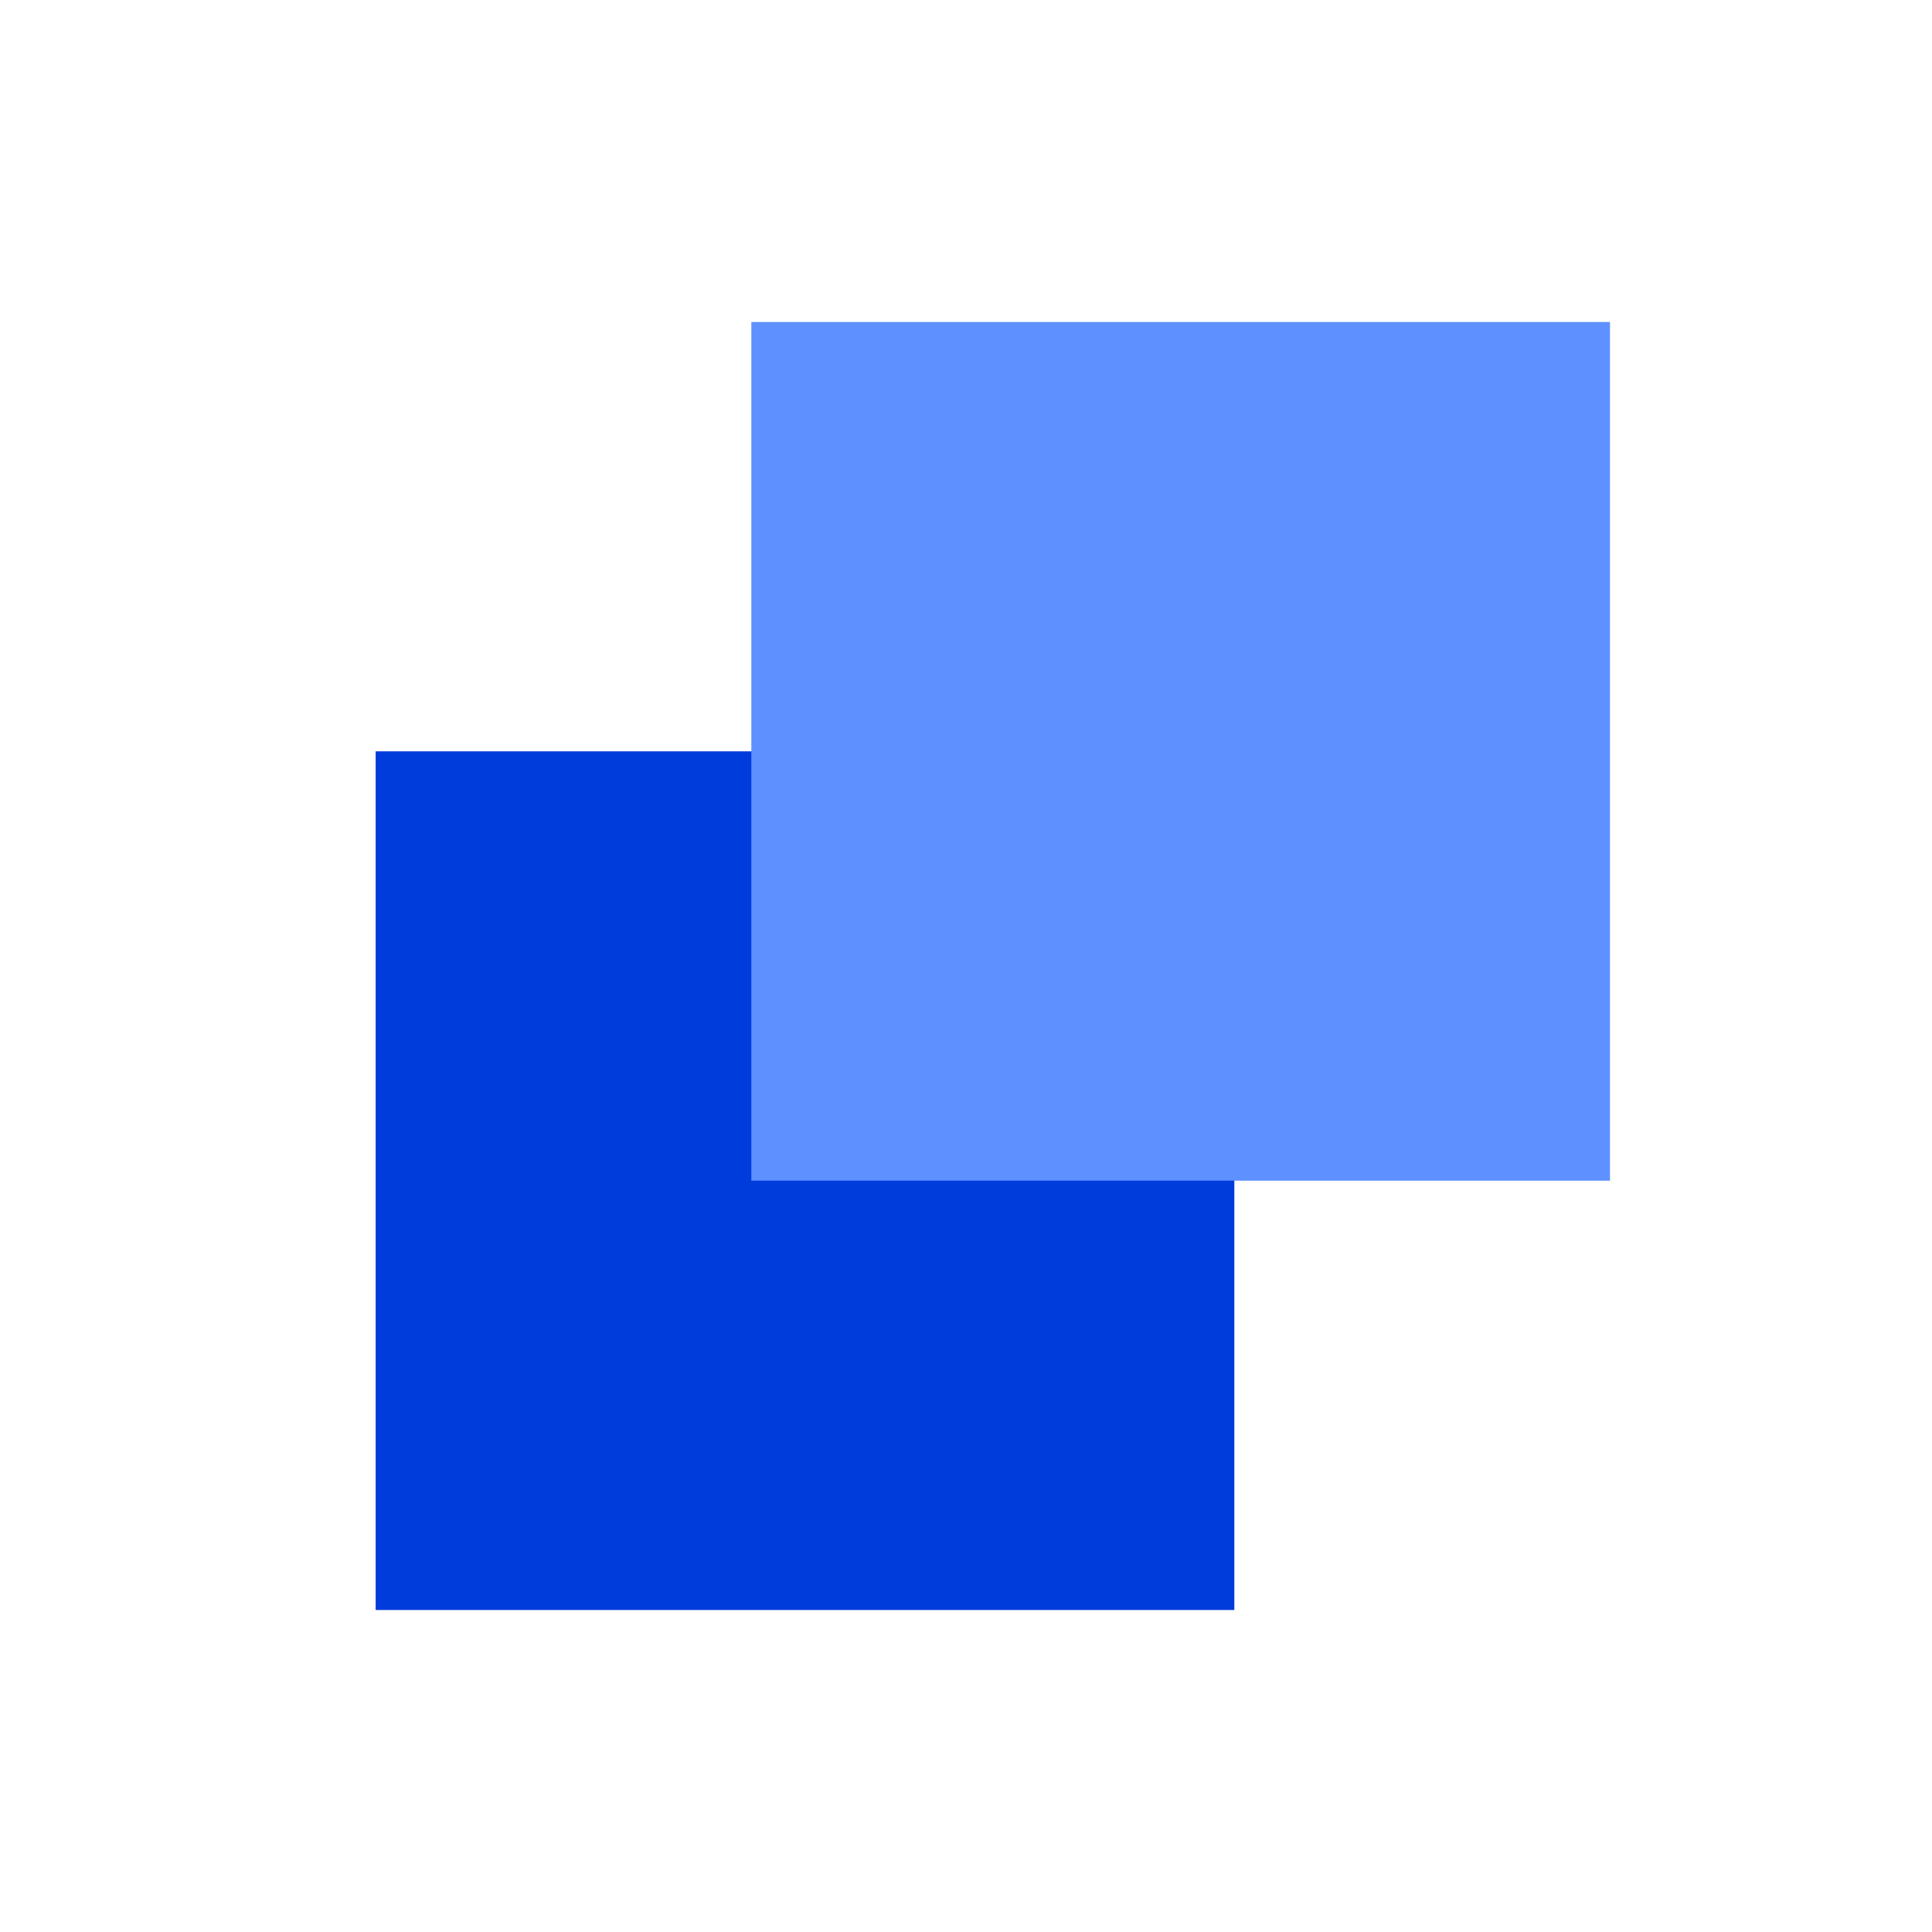 <?xml version="1.0" encoding="UTF-8"?>
<svg width="36px" height="36px" viewBox="0 0 36 36" version="1.1" xmlns="http://www.w3.org/2000/svg" xmlns:xlink="http://www.w3.org/1999/xlink">
    <!-- Generator: Sketch 60.1 (88133) - https://sketch.com -->
    <title>Artboard</title>
    <desc>Created with Sketch.</desc>
    <g id="Artboard" stroke="none" stroke-width="1" fill="none" fill-rule="evenodd">
        <g id="Group-8-Copy" transform="translate(7, 6)">
            <rect id="Rectangle" fill="#003BDC" x="0" y="8" width="16" height="16"></rect>
            <rect id="Rectangle-Copy-16" fill="#5E91FF" x="7" y="0" width="16" height="16"></rect>
        </g>
    </g>
</svg>